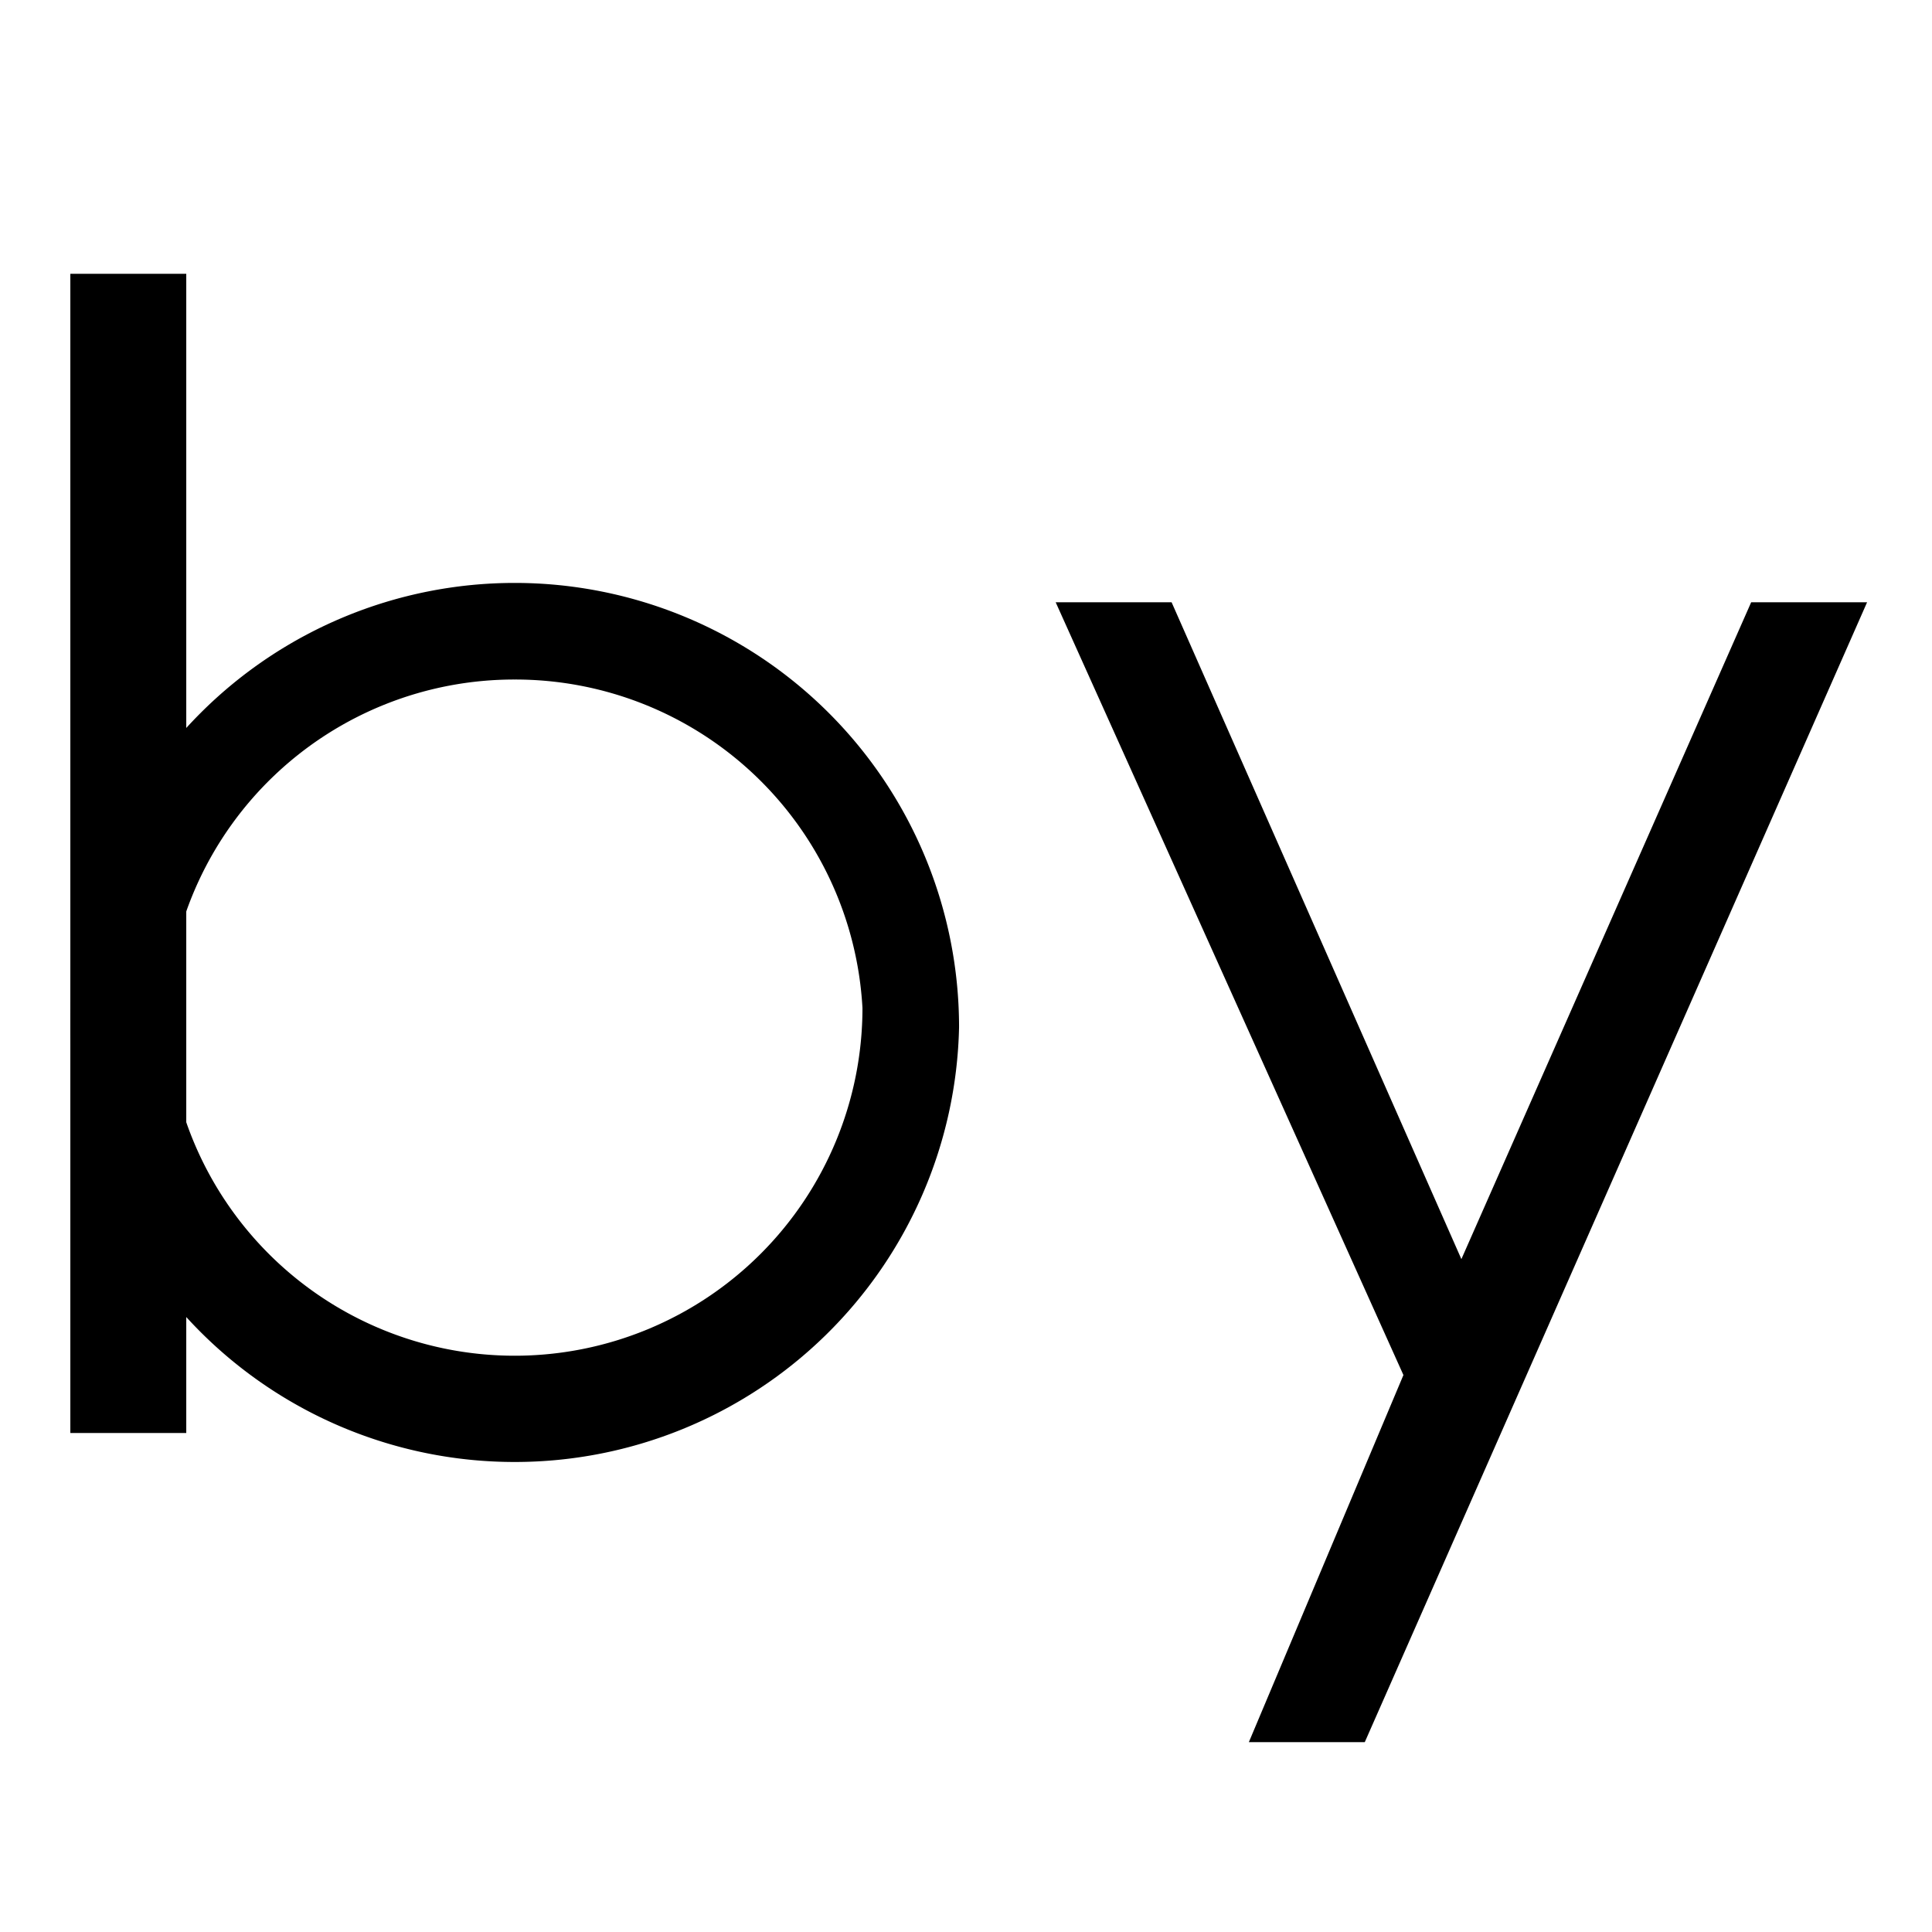 <?xml version="1.0" encoding="UTF-8" standalone="no"?>
<!-- Created with Inkscape (http://www.inkscape.org/) -->

<svg
   xmlns:dc="http://purl.org/dc/elements/1.1/"
   xmlns:cc="http://creativecommons.org/ns#"
   xmlns:rdf="http://www.w3.org/1999/02/22-rdf-syntax-ns#"
   xmlns:svg="http://www.w3.org/2000/svg"
   xmlns="http://www.w3.org/2000/svg"
   xmlns:sodipodi="http://sodipodi.sourceforge.net/DTD/sodipodi-0.dtd"
   xmlns:inkscape="http://www.inkscape.org/namespaces/inkscape"
   width="100mm"
   height="100mm"
   viewBox="0 0 100 100"
   version="1.1"
   id="svg4784"
   inkscape:version="0.92.3 (2405546, 2018-03-11)"
   sodipodi:docname="icon2.svg">
  <defs
     id="defs4778" />
  <sodipodi:namedview
     id="base"
     pagecolor="#ffffff"
     bordercolor="#666666"
     borderopacity="1.0"
     inkscape:pageopacity="0.0"
     inkscape:pageshadow="2"
     inkscape:zoom="0.69061352"
     inkscape:cx="104.67489"
     inkscape:cy="113.36667"
     inkscape:document-units="mm"
     inkscape:current-layer="layer1"
     showgrid="false"
     fit-margin-top="0"
     fit-margin-left="0"
     fit-margin-right="0"
     fit-margin-bottom="0"
     inkscape:window-width="1576"
     inkscape:window-height="873"
     inkscape:window-x="95"
     inkscape:window-y="13"
     inkscape:window-maximized="0" />
  <g
     inkscape:label="Laag 1"
     inkscape:groupmode="layer"
     id="layer1"
     transform="translate(-62.359,-23.828)">
    <path
       style="opacity:1;fill:#000000;fill-opacity:1;stroke:none;"
       d="m 66,38 h 6 v 60 h -6 z"
       id="rect9283"
       inkscape:connector-curvature="0"
       sodipodi:nodetypes="ccccc" />
    <path
       style="opacity:1;fill:#000000;fill-opacity:1;stroke:none;stroke-width:0;stroke-opacity:1"
       d="M 89,54 A 23,23 0 0 0 66,77 23,23 0 0 0 89,99.5 23,23 0 0 0 112,77 23,23 0 0 0 89,54 Z m 0,5 A 18,18 0 0 1 107,76 18,18 0 0 1 89,94 18,18 0 0 1 71,76 18,18 0 0 1 89,59 Z"
       id="path9285"
       inkscape:connector-curvature="0" />
    <path
       style="fill:#000000;stroke:none;stroke-width:0;"
       d="m 117,55 h 6 l 15,34 15,-34 h 6 L 133,114 h -6 L 135,95 Z"
       id="path9287"
       inkscape:connector-curvature="0"
       sodipodi:nodetypes="ccccccccc" />
  </g>
</svg>
